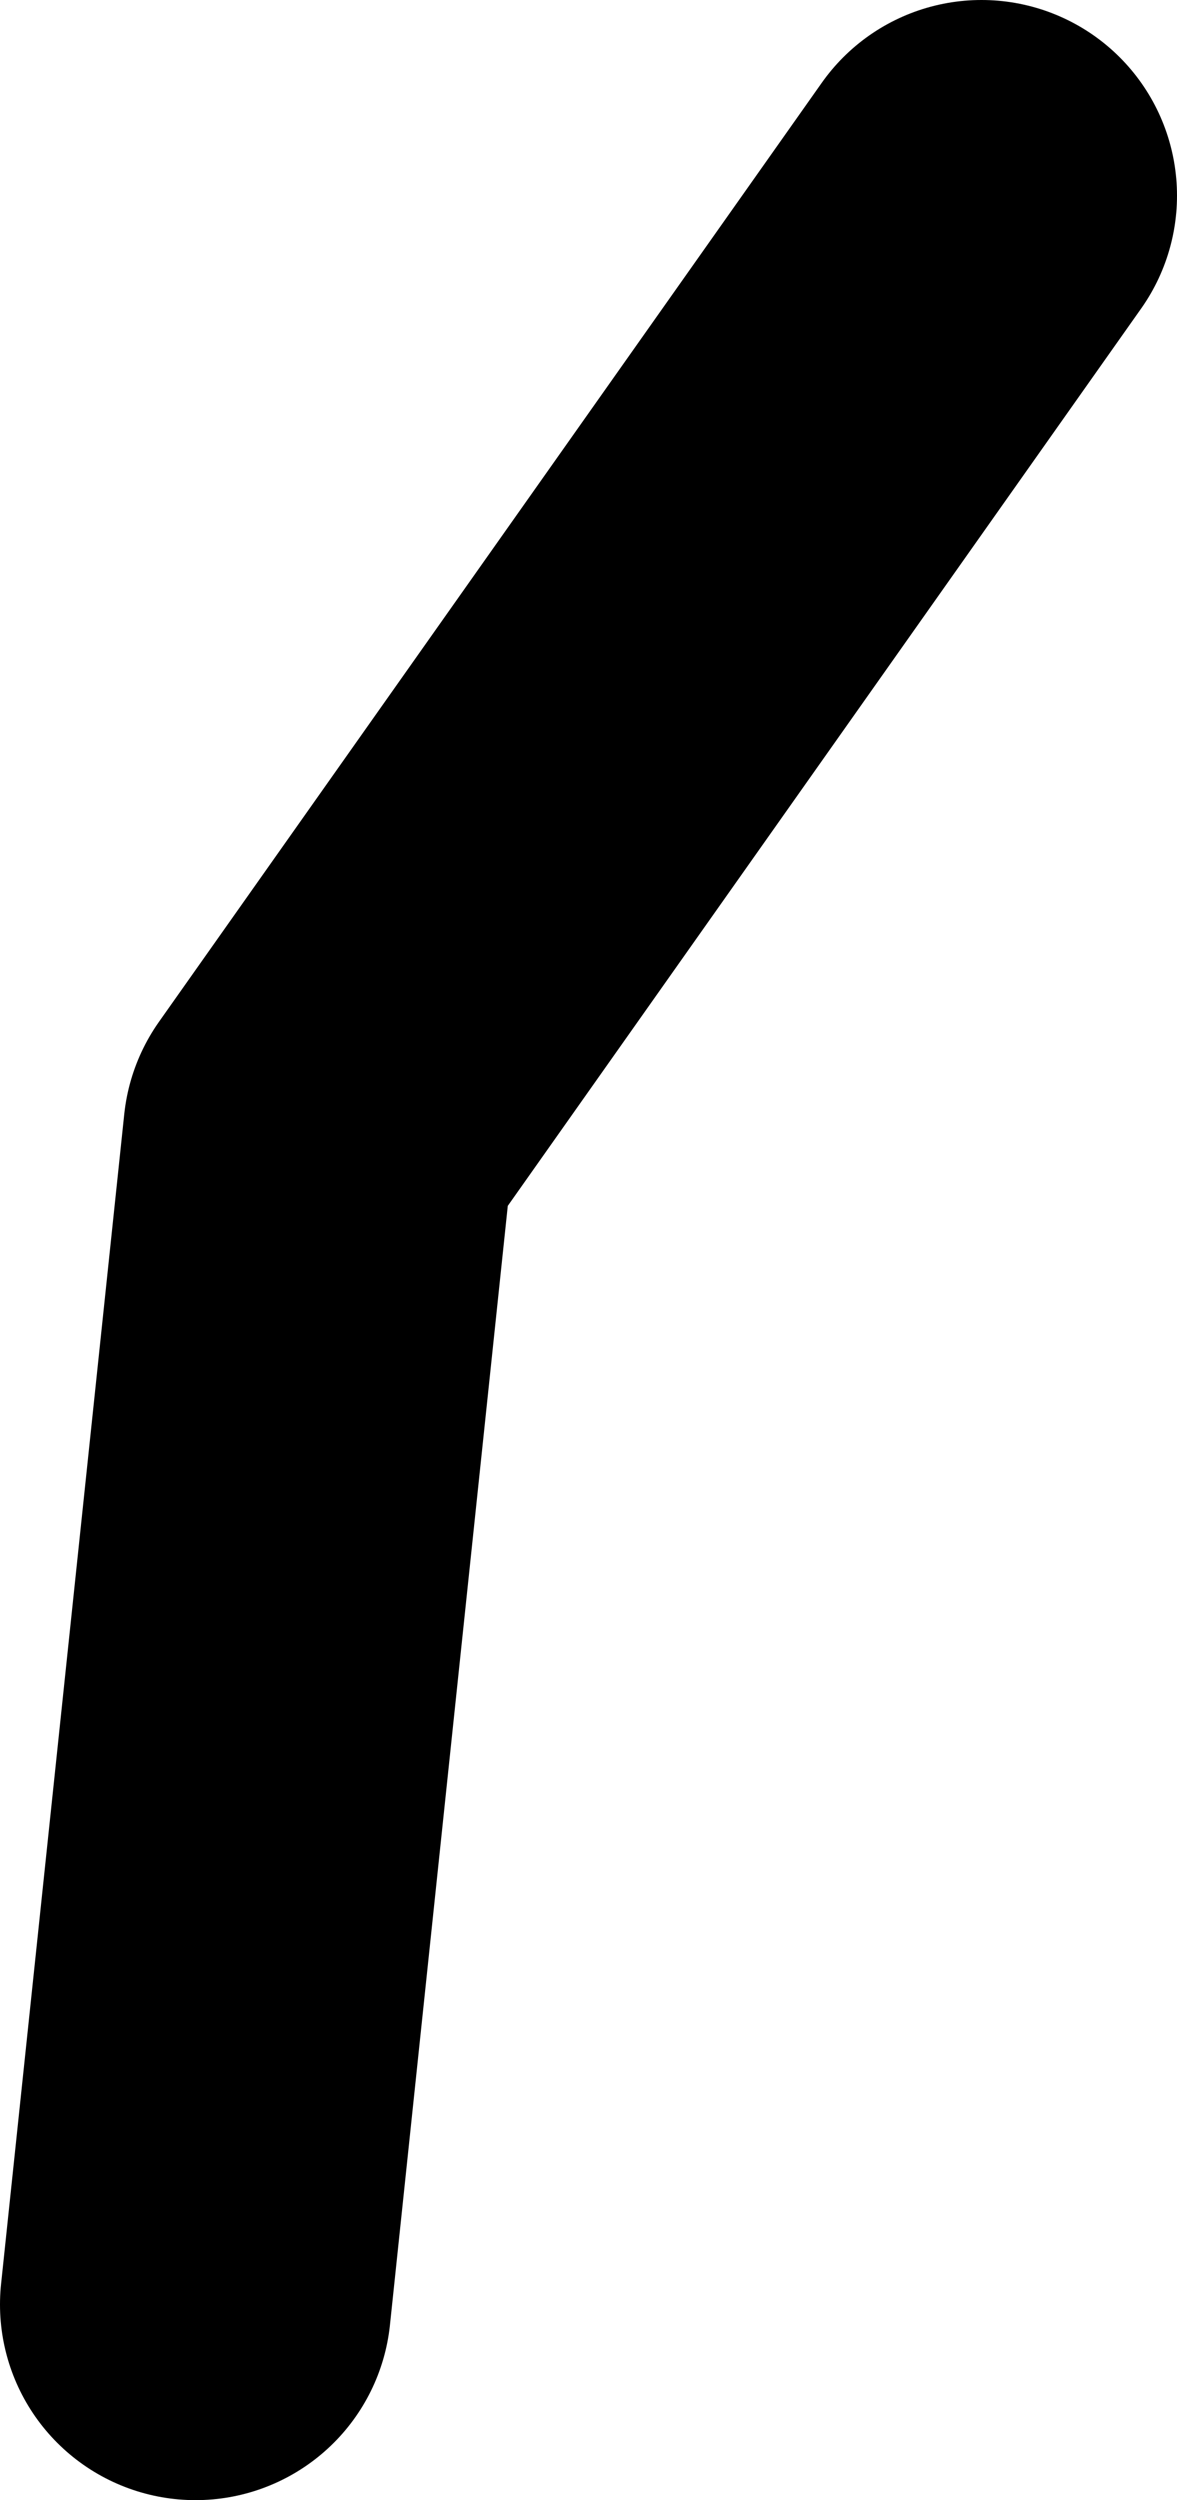 <?xml version="1.0" encoding="UTF-8" standalone="no"?>
<svg xmlns:xlink="http://www.w3.org/1999/xlink" height="63.9px" width="30.1px" xmlns="http://www.w3.org/2000/svg">
  <g transform="matrix(1.0, 0.0, 0.0, 1.0, 30.8, 35.0)">
    <path d="M-5.7 -30.0 L-22.65 -6.0 -25.8 23.9" fill="none" stroke="#000000" stroke-linecap="round" stroke-linejoin="round" stroke-width="10.0"/>
  </g>
</svg>

